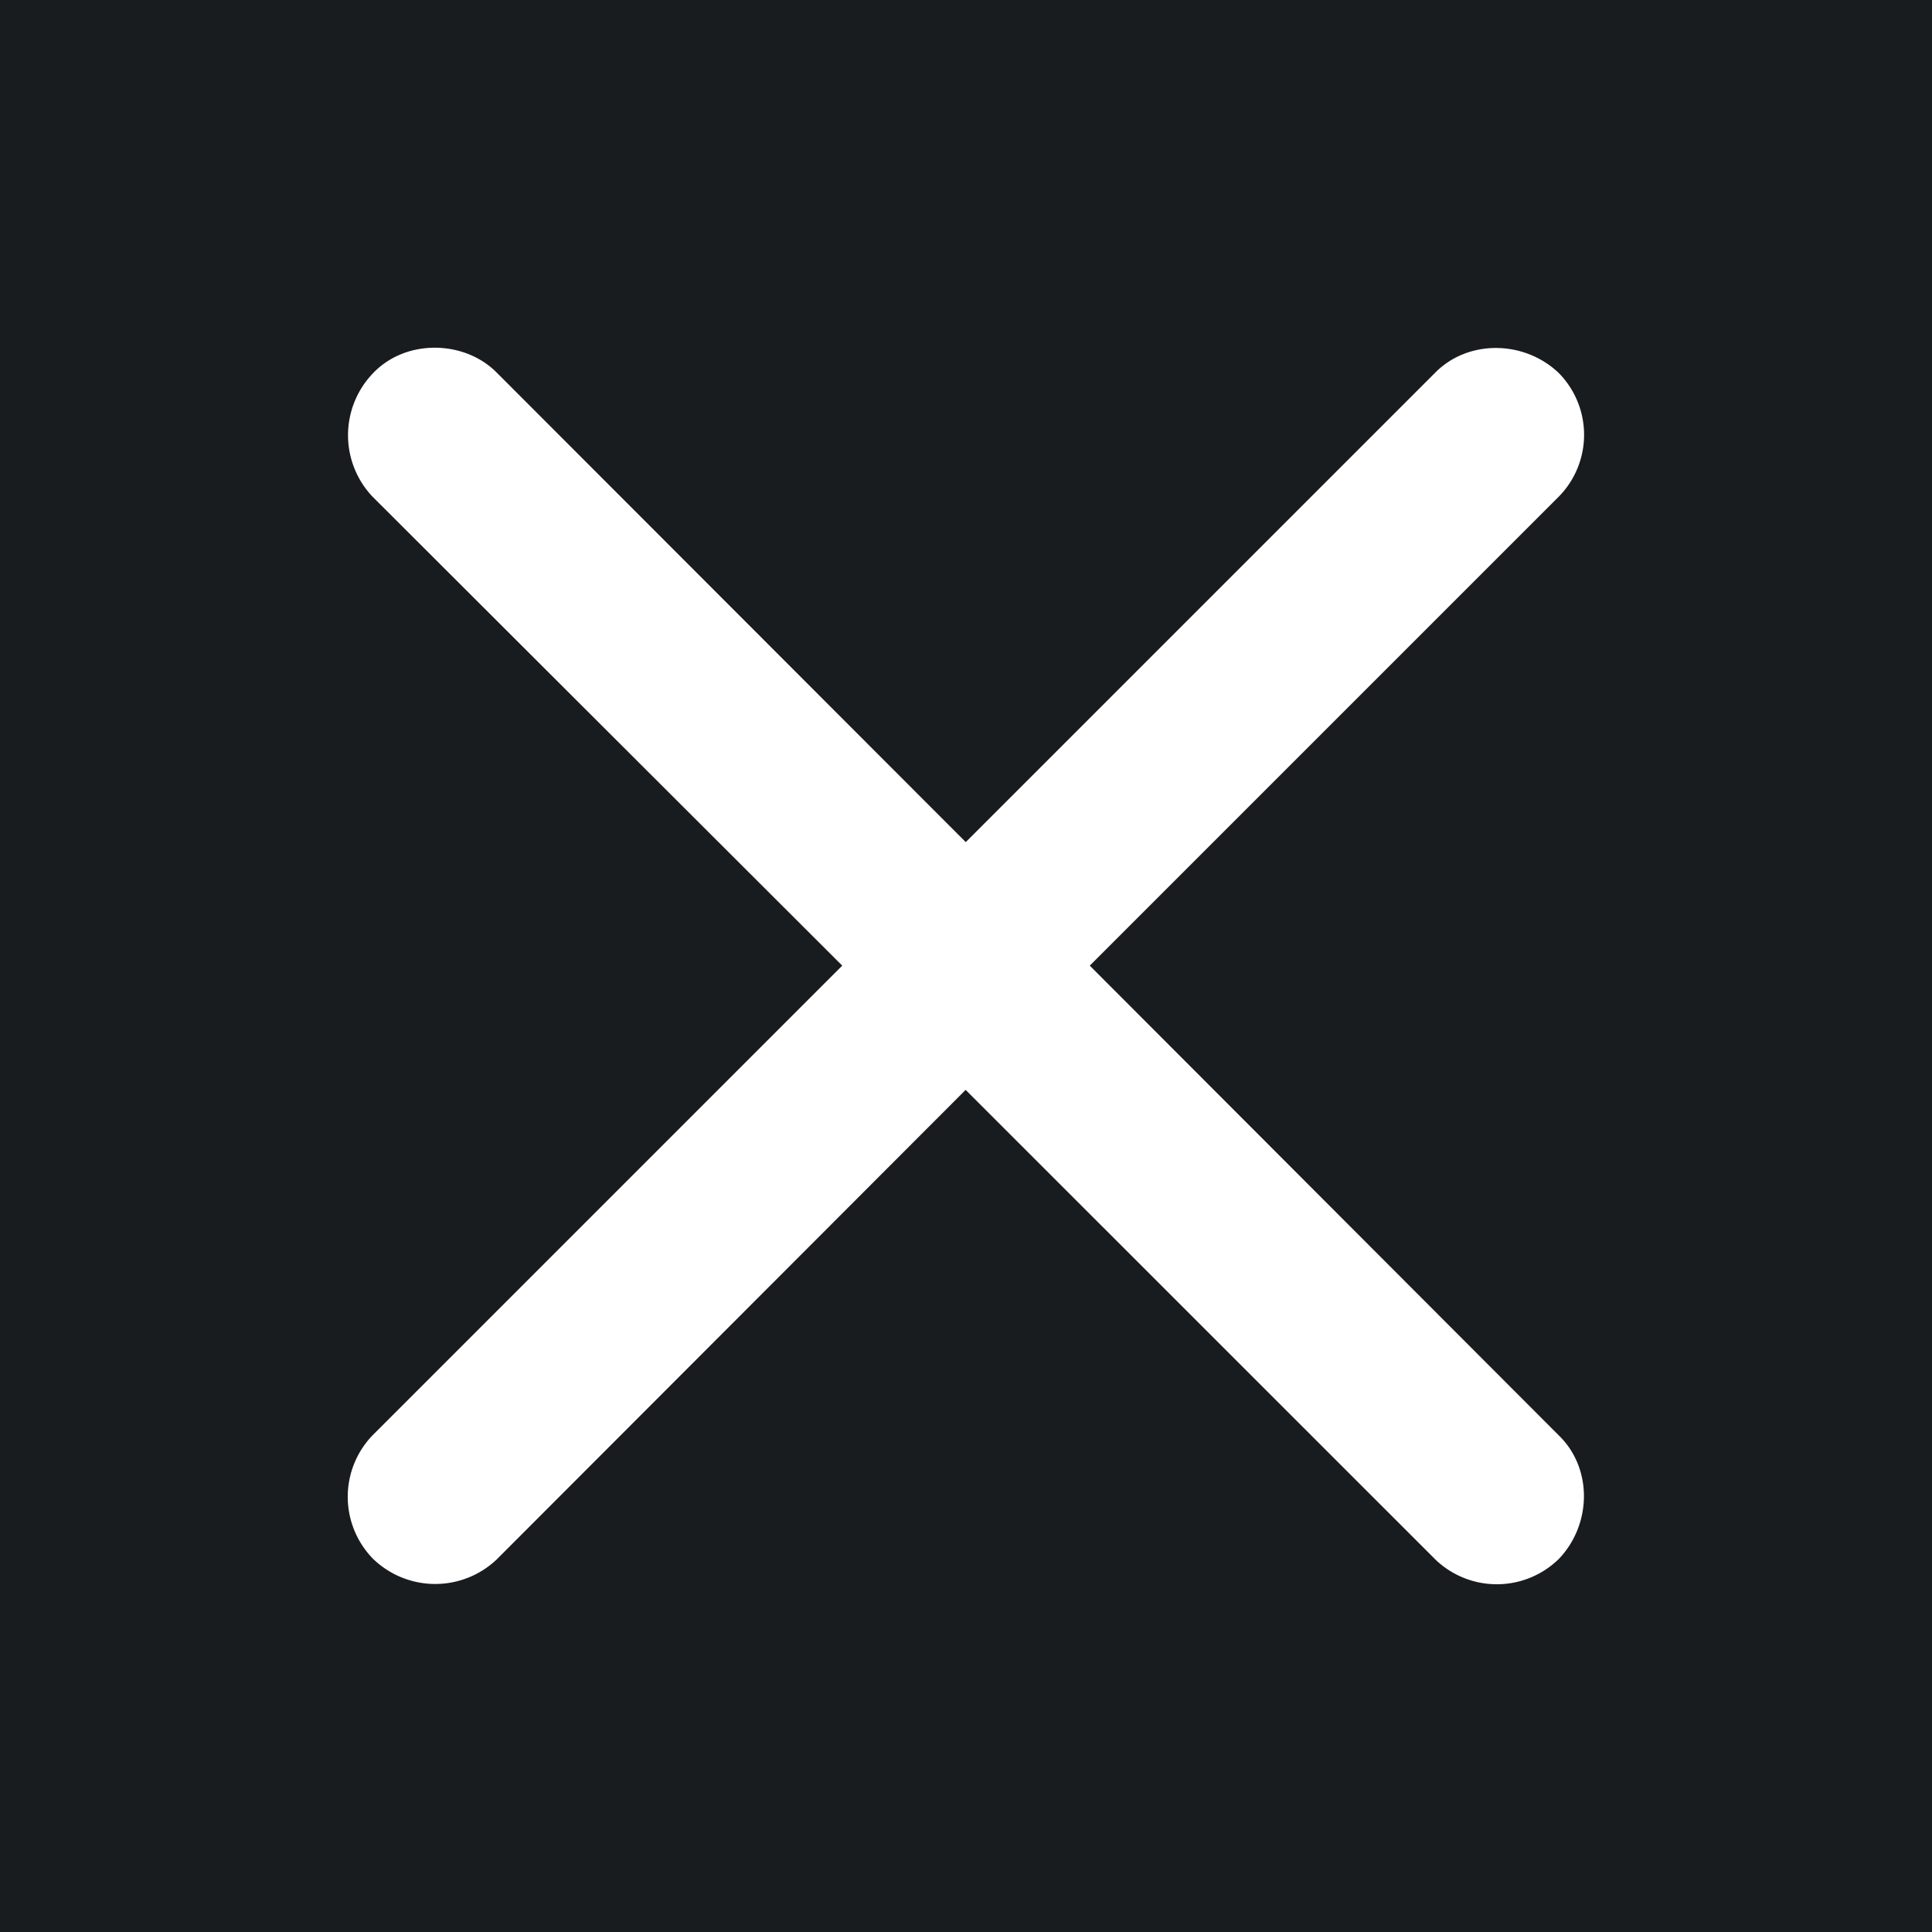 <svg xmlns="http://www.w3.org/2000/svg" width="32" height="32" fill="none" viewBox="0 0 16 16"><path fill="#181c1f" d="M0 0h16v16H0z"/><path fill="#fff" d="M3.084 11.888a.734.734 0 0 0 .006 1.022.74.74 0 0 0 1.022.006l3.885-3.89 3.891 3.89a.734.734 0 0 0 1.022-.006c.273-.286.28-.75 0-1.022L9.025 7.997l3.885-3.885a.73.73 0 0 0 0-1.022c-.285-.273-.749-.28-1.022-.006l-3.89 3.89-3.886-3.89c-.266-.267-.749-.28-1.022.006a.74.74 0 0 0-.006 1.022l3.891 3.885z"/></svg>